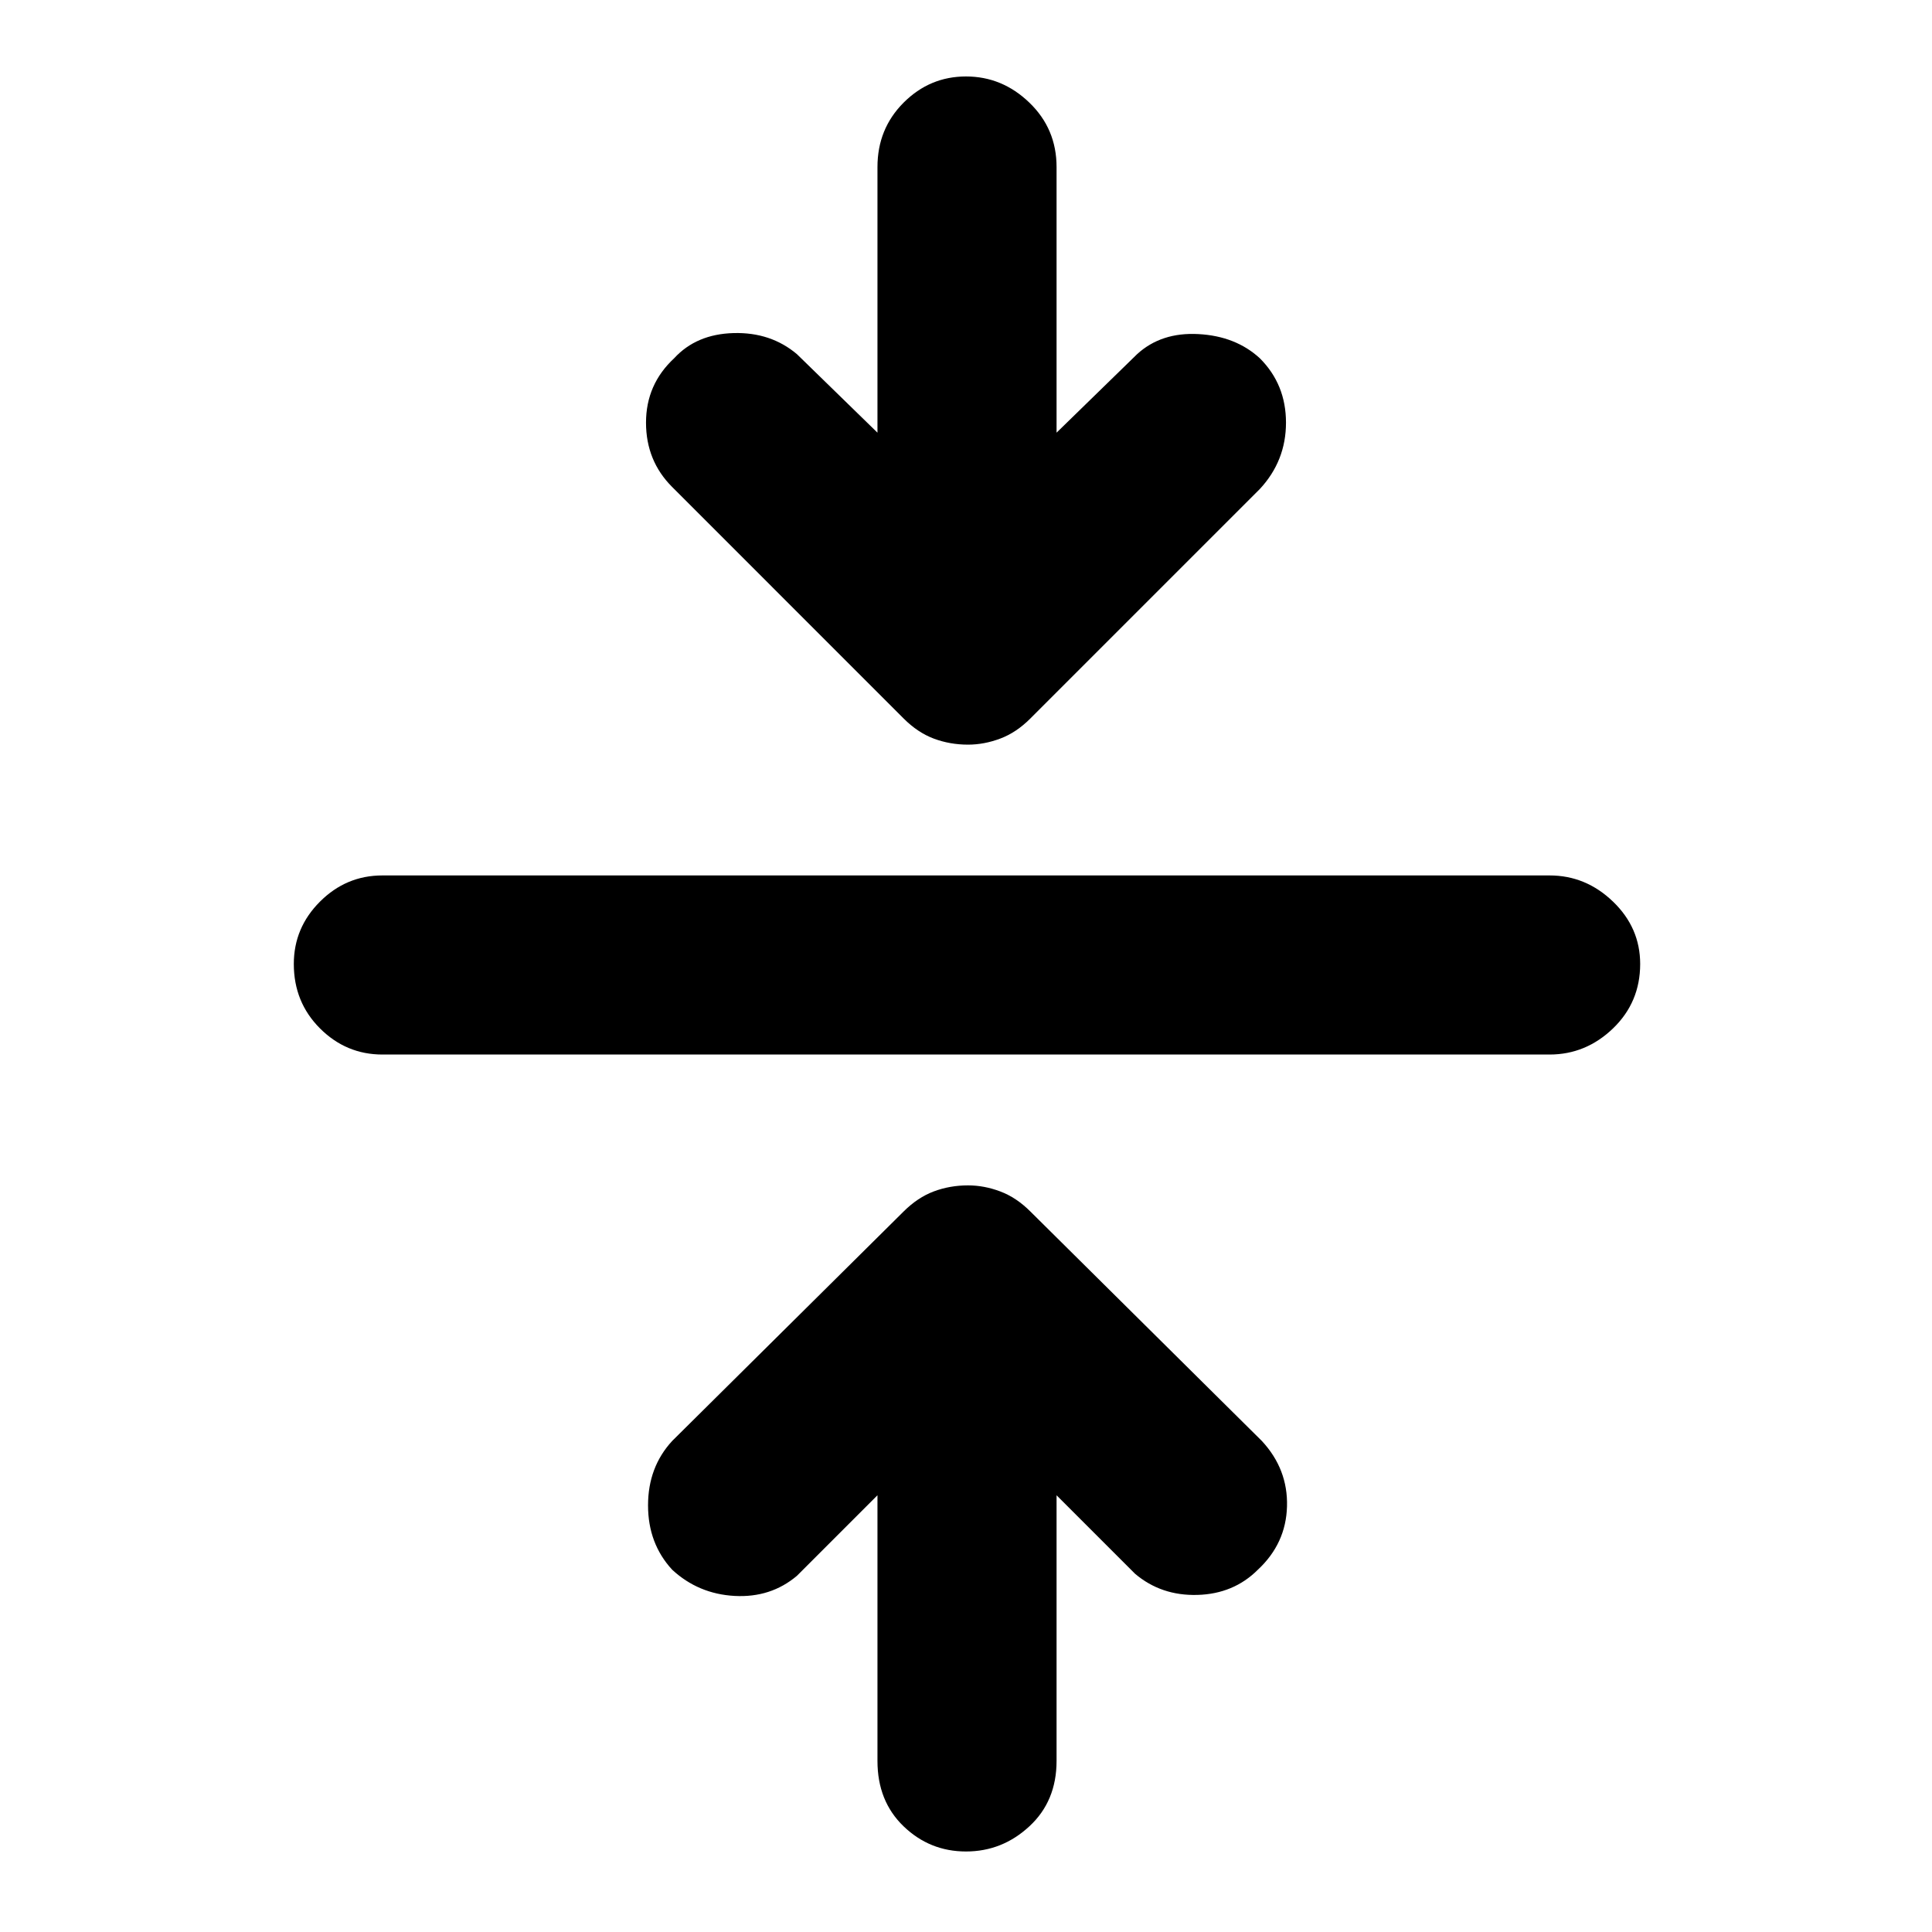 <svg xmlns="http://www.w3.org/2000/svg" height="40" width="40"><path d="M20 38.333Q19.25 38.333 18.708 37.812Q18.167 37.292 18.167 36.458V30.958L16.5 32.625Q15.958 33.083 15.208 33.042Q14.458 33 13.917 32.5Q13.417 31.958 13.417 31.167Q13.417 30.375 13.917 29.833L18.708 25.083Q19 24.792 19.333 24.667Q19.667 24.542 20.042 24.542Q20.375 24.542 20.708 24.667Q21.042 24.792 21.333 25.083L26.125 29.833Q26.667 30.417 26.646 31.188Q26.625 31.958 26.042 32.5Q25.542 33 24.792 33.021Q24.042 33.042 23.5 32.583L21.875 30.958V36.458Q21.875 37.292 21.312 37.812Q20.75 38.333 20 38.333ZM7.917 21.833Q7.167 21.833 6.625 21.292Q6.083 20.75 6.083 19.958Q6.083 19.208 6.625 18.667Q7.167 18.125 7.917 18.125H32.083Q32.833 18.125 33.396 18.667Q33.958 19.208 33.958 19.958Q33.958 20.75 33.396 21.292Q32.833 21.833 32.083 21.833ZM20.042 15.417Q19.667 15.417 19.333 15.292Q19 15.167 18.708 14.875L13.917 10.083Q13.375 9.542 13.375 8.75Q13.375 7.958 13.958 7.417Q14.417 6.917 15.188 6.896Q15.958 6.875 16.5 7.333L18.167 8.958V3.458Q18.167 2.667 18.708 2.125Q19.25 1.583 20 1.583Q20.75 1.583 21.312 2.125Q21.875 2.667 21.875 3.458V8.958L23.542 7.333Q24.042 6.875 24.812 6.917Q25.583 6.958 26.083 7.417Q26.625 7.958 26.625 8.75Q26.625 9.542 26.083 10.125L21.333 14.875Q21.042 15.167 20.708 15.292Q20.375 15.417 20.042 15.417Z"/></svg>